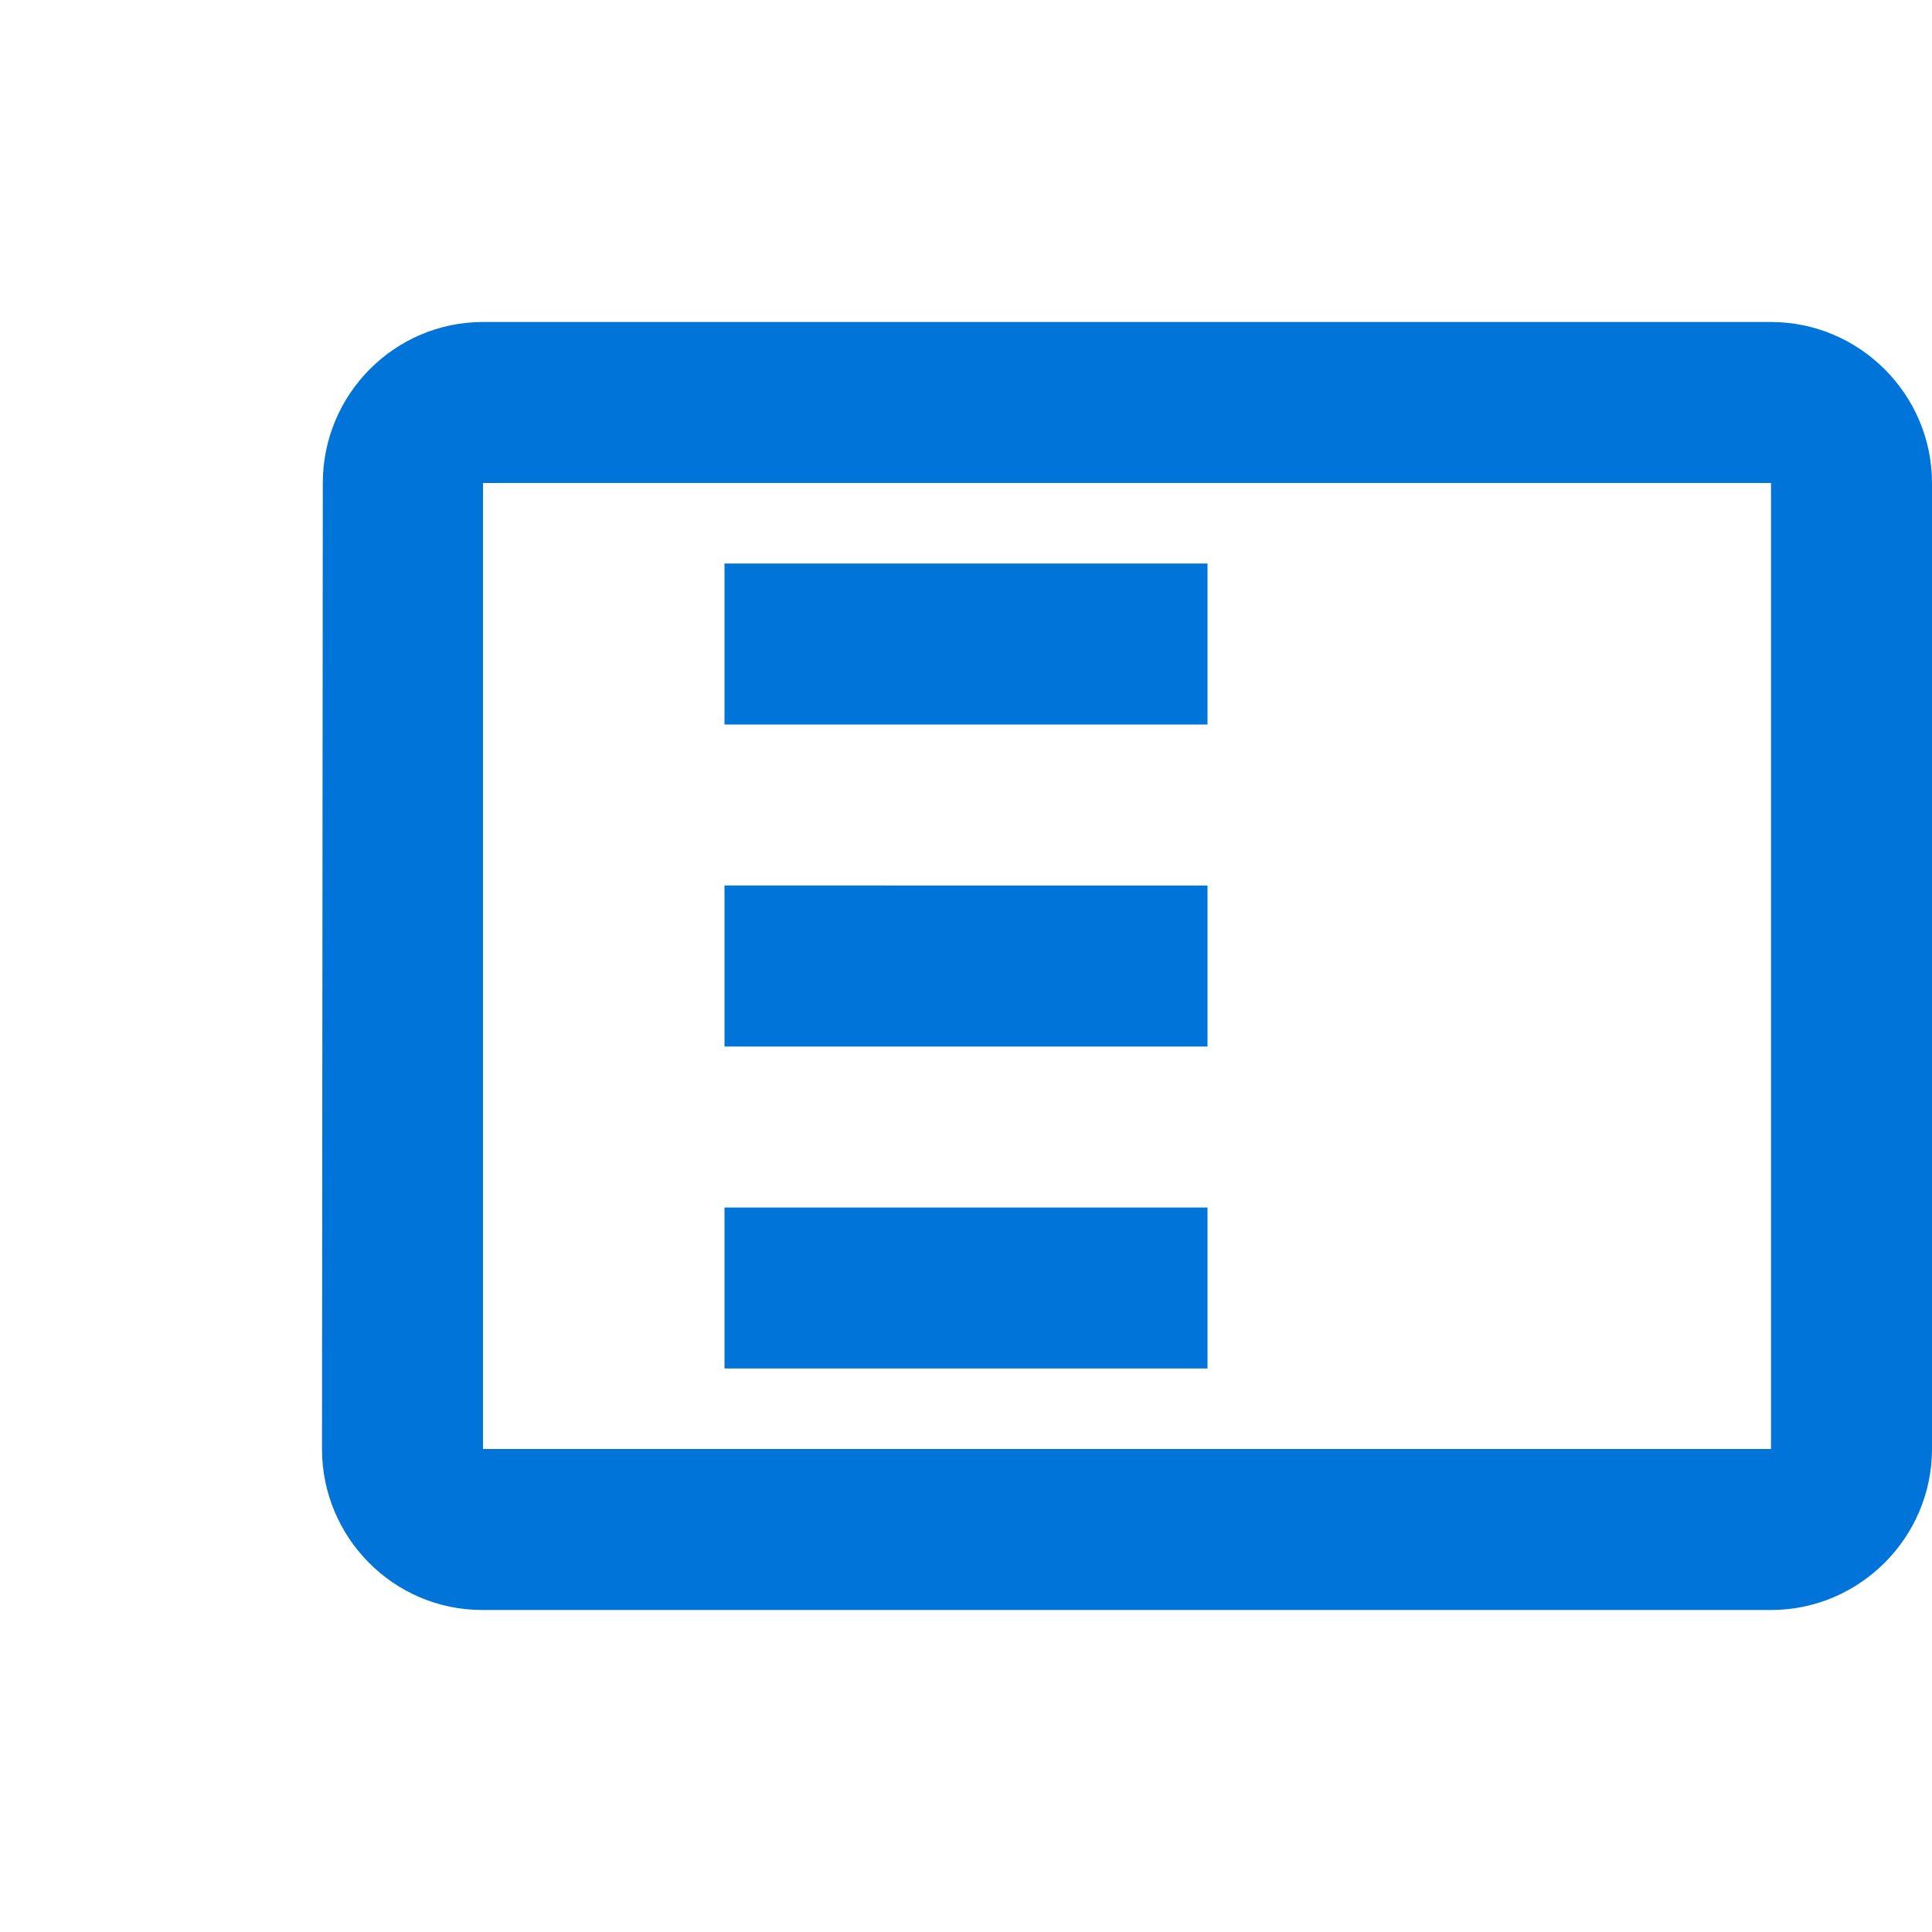 <svg xmlns="http://www.w3.org/2000/svg" width="24" height="24" viewBox="0 0 24 24">
  <path fill="#0074d9" d="M22 4H6C4.9 4 4.01 4.9 4.01 6L4 18c0 1.1 0.89 2 1.99 2L22 20c1.1 0 2-0.9 2-2V6C24 4.9 23.1 4 22 4zM6 18L6 6l16 0v12H6z"/><path fill="#0074d9" d="M9 17h6v-2H9V17zM9 13h6v-2H9V13zM9 9h6V7H9V9z"/>
</svg>

